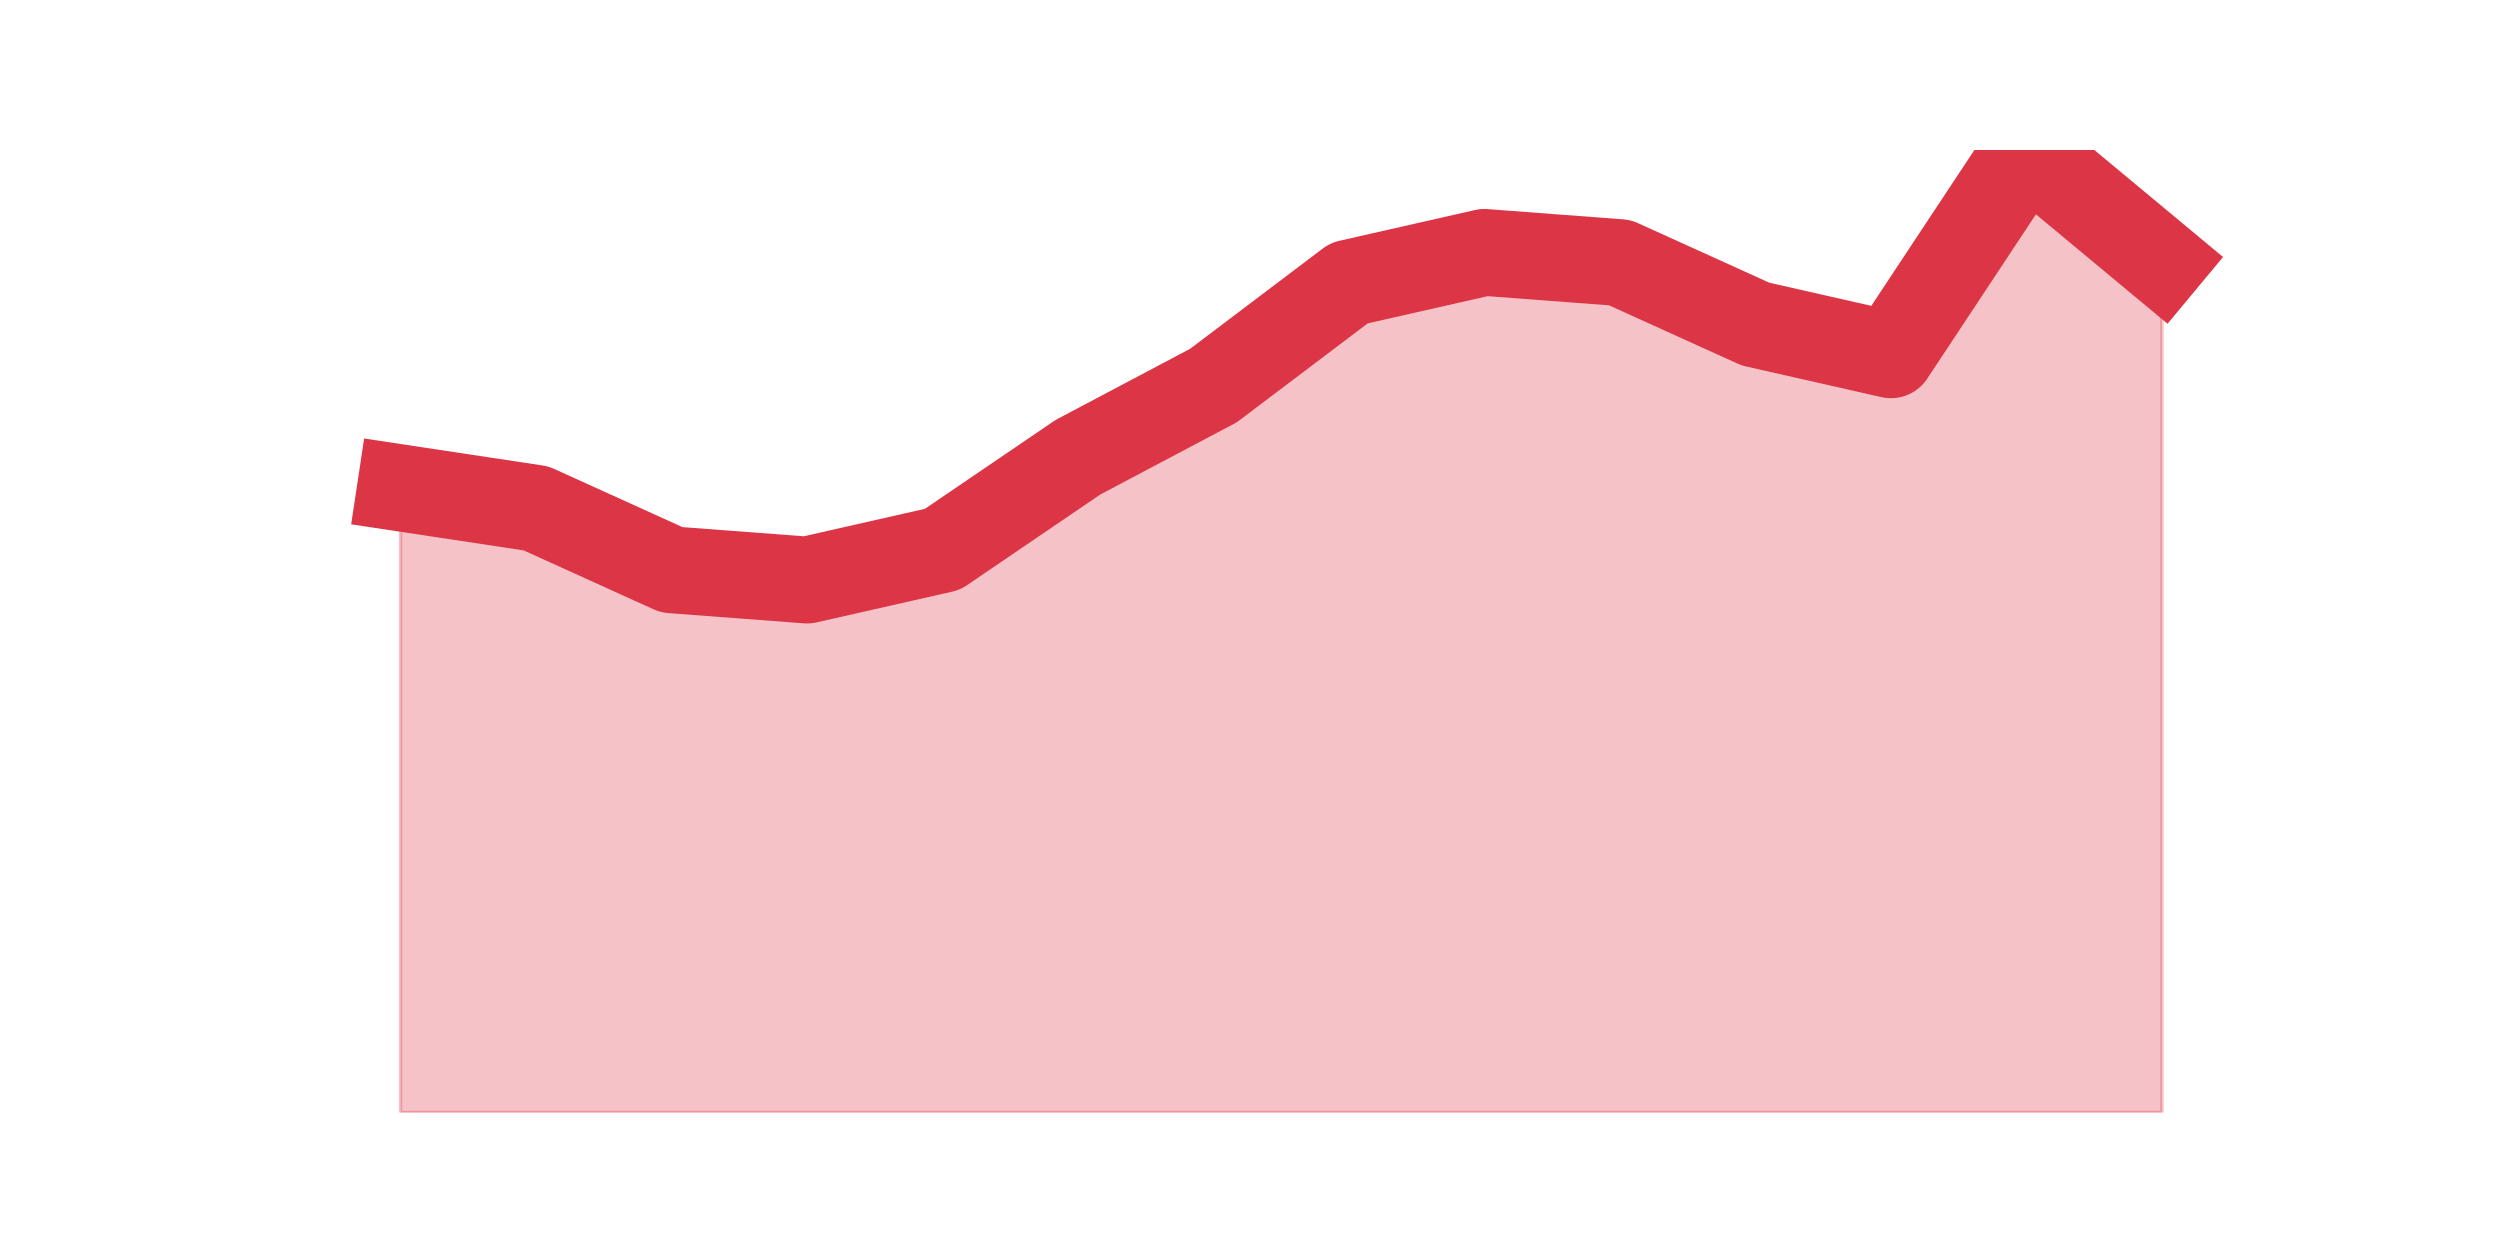 <?xml version="1.0" encoding="utf-8" standalone="no"?>
<!DOCTYPE svg PUBLIC "-//W3C//DTD SVG 1.1//EN"
  "http://www.w3.org/Graphics/SVG/1.1/DTD/svg11.dtd">
<svg height="360pt" version="1.1" viewBox="0 0 720 360" width="720pt" xmlns="http://www.w3.org/2000/svg" xmlns:xlink="http://www.w3.org/1999/xlink">
 <defs>
  <style type="text/css">*{stroke-linecap:butt;stroke-linejoin:round;}</style>
 </defs>
 <g id="figure_1">
  <g id="patch_1">
   <path d="M 0 360 
L 720 360 
L 720 0 
L 0 0 
z
" style="fill:none;"/>
  </g>
  <g id="axes_1">
   <g id="matplotlib.axis_1"/>
   <g id="matplotlib.axis_2"/>
   <g id="PolyCollection_1">
    <defs>
     <path d="M 115.364 -219.485 
L 115.364 -39.6 
L 154.385 -39.6 
L 193.406 -39.6 
L 232.427 -39.6 
L 271.448 -39.6 
L 310.469 -39.6 
L 349.49 -39.6 
L 388.51 -39.6 
L 427.531 -39.6 
L 466.552 -39.6 
L 505.573 -39.6 
L 544.594 -39.6 
L 583.615 -39.6 
L 622.636 -39.6 
L 622.636 -284.362 
L 622.636 -284.362 
L 583.615 -316.8 
L 544.594 -257.821 
L 505.573 -266.668 
L 466.552 -284.362 
L 427.531 -287.311 
L 388.51 -278.464 
L 349.49 -248.974 
L 310.469 -228.332 
L 271.448 -201.791 
L 232.427 -192.945 
L 193.406 -195.894 
L 154.385 -213.587 
L 115.364 -219.485 
z
" id="m7b6125fc26" style="stroke:#dc3545;stroke-opacity:0.3;"/>
    </defs>
    <g clip-path="url(#p5e9ed86f0f)">
     <use style="fill:#dc3545;fill-opacity:0.3;stroke:#dc3545;stroke-opacity:0.3;" x="0" xlink:href="#m7b6125fc26" y="360"/>
    </g>
   </g>
   <g id="line2d_1">
    <path clip-path="url(#p5e9ed86f0f)" d="M 115.364 140.515 
L 154.385 146.413 
L 193.406 164.106 
L 232.427 167.055 
L 271.448 158.209 
L 310.469 131.668 
L 349.49 111.026 
L 388.51 81.536 
L 427.531 72.689 
L 466.552 75.638 
L 505.573 93.332 
L 544.594 102.179 
L 583.615 43.2 
L 622.636 75.638 
" style="fill:none;stroke:#dc3545;stroke-linecap:square;stroke-width:25;"/>
   </g>
  </g>
 </g>
 <defs>
  <clipPath id="p5e9ed86f0f">
   <rect height="277.2" width="558" x="90" y="43.2"/>
  </clipPath>
 </defs>
</svg>
